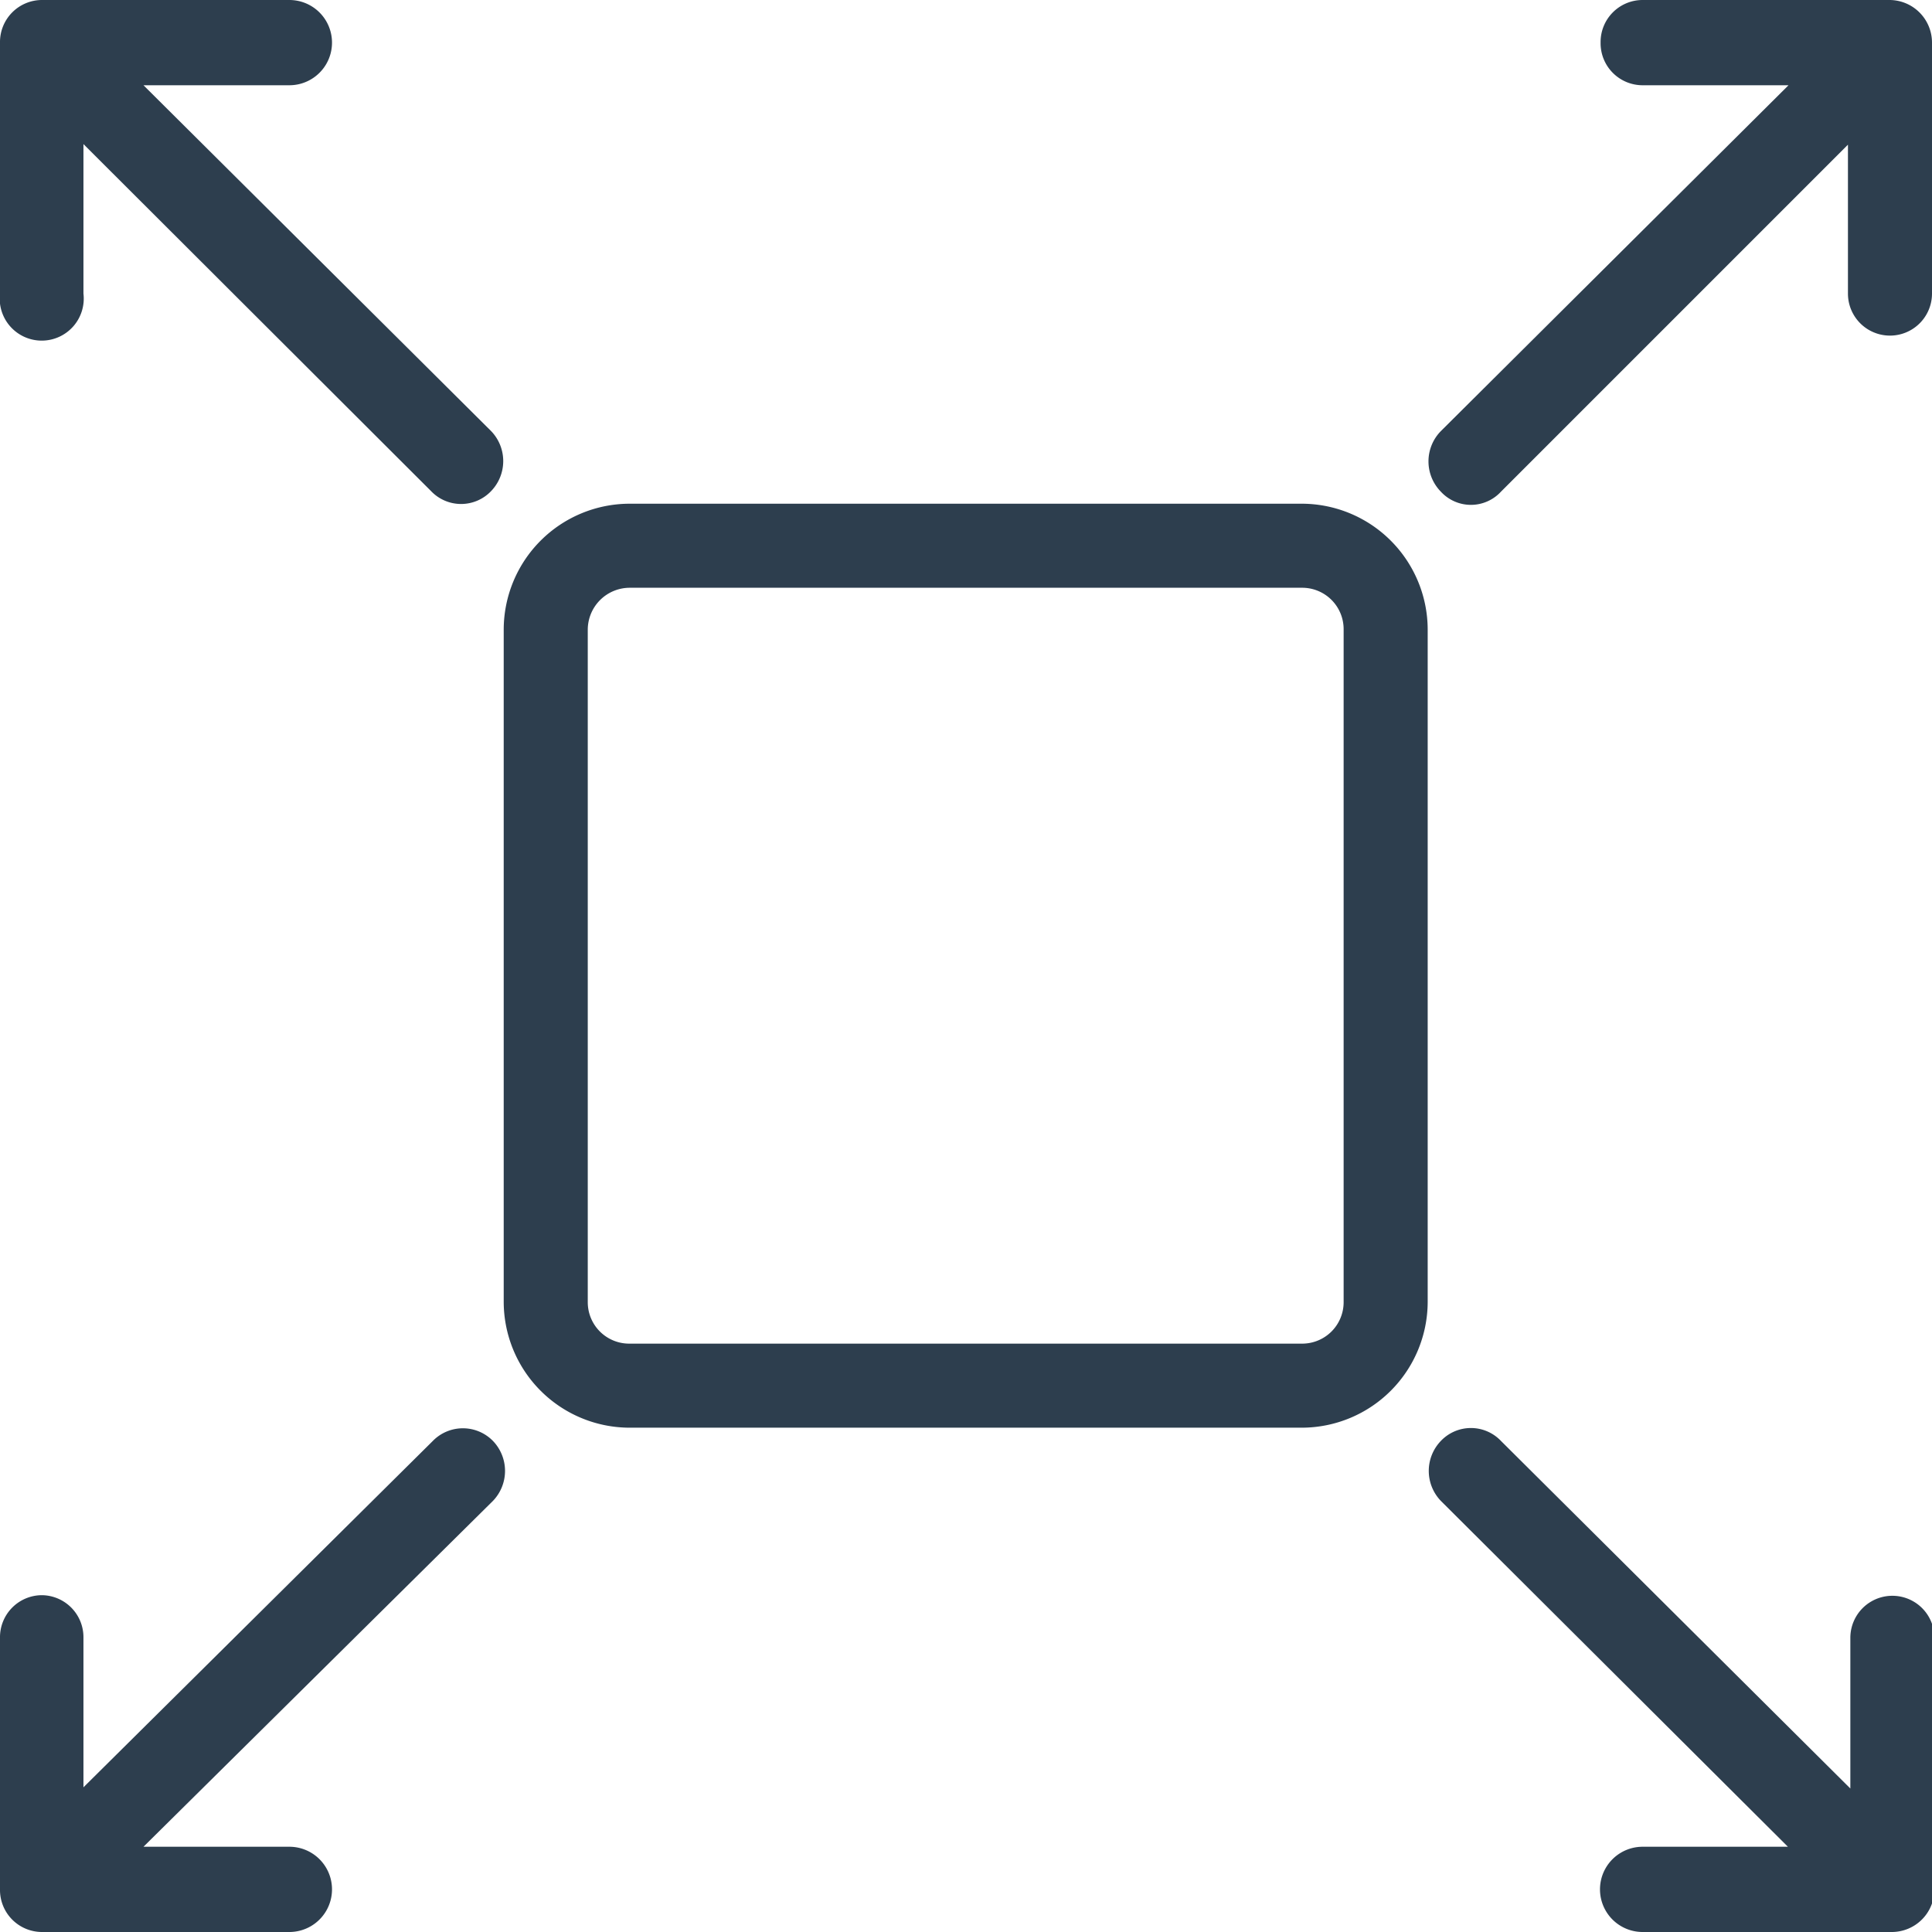 <svg xmlns="http://www.w3.org/2000/svg" xmlns:xlink="http://www.w3.org/1999/xlink" viewBox="0 0 32.18 32.18"><defs><style>.cls-1{fill:none;}.cls-2{clip-path:url(#clip-path);}.cls-3{fill:#2d3e4e;}</style><clipPath id="clip-path" transform="translate(0)"><rect class="cls-1" width="32.18" height="32.18"/></clipPath></defs><g id="Layer_2" data-name="Layer 2"><g id="Layer_1-2" data-name="Layer 1"><g class="cls-2"><path class="cls-3" d="M10.49,8.39h11.2a2.1,2.1,0,0,1,2.09,2.1v11.2a2.1,2.1,0,0,1-2.09,2.09H10.49a2.1,2.1,0,0,1-2.1-2.09V10.49A2.1,2.1,0,0,1,10.49,8.39Zm-.7,13.3a.69.69,0,0,0,.7.69h11.2a.69.69,0,0,0,.69-.69V10.49a.69.69,0,0,0-.69-.7H10.49a.7.7,0,0,0-.7.7Z" transform="translate(0)"/><path class="cls-3" d="M24,7.18l5.79-5.76H27.36a.7.7,0,0,1-.7-.71.7.7,0,0,1,.7-.71h4.12a.71.71,0,0,1,.7.71V4.89a.7.7,0,1,1-1.4,0V2.41L25,8.19a.68.68,0,0,1-1,0A.72.72,0,0,1,24,7.18Z" transform="translate(0)"/><path class="cls-3" d="M.7,0H4.82a.71.71,0,0,1,0,1.42H2.39L8.18,7.18a.72.72,0,0,1,0,1,.69.69,0,0,1-1,0L1.39,2.4V4.89A.7.7,0,1,1,0,4.89V.71A.7.7,0,0,1,.7,0Z" transform="translate(0)"/><path class="cls-3" d="M24,24a.69.69,0,0,1,1,0l5.82,5.79V27.28a.7.7,0,1,1,1.4,0v4.19a.71.71,0,0,1-.7.71H27.36a.71.71,0,0,1,0-1.42h2.42L24,25A.72.72,0,0,1,24,24Z" transform="translate(0)"/><path class="cls-3" d="M.7,26.57a.7.7,0,0,1,.69.71v2.49L7.21,24a.7.7,0,0,1,1,0,.72.72,0,0,1,0,1L2.39,30.76H4.82a.71.71,0,0,1,0,1.42H.7a.7.7,0,0,1-.7-.71V27.28A.7.7,0,0,1,.7,26.57Z" transform="translate(0)"/></g></g></g></svg>